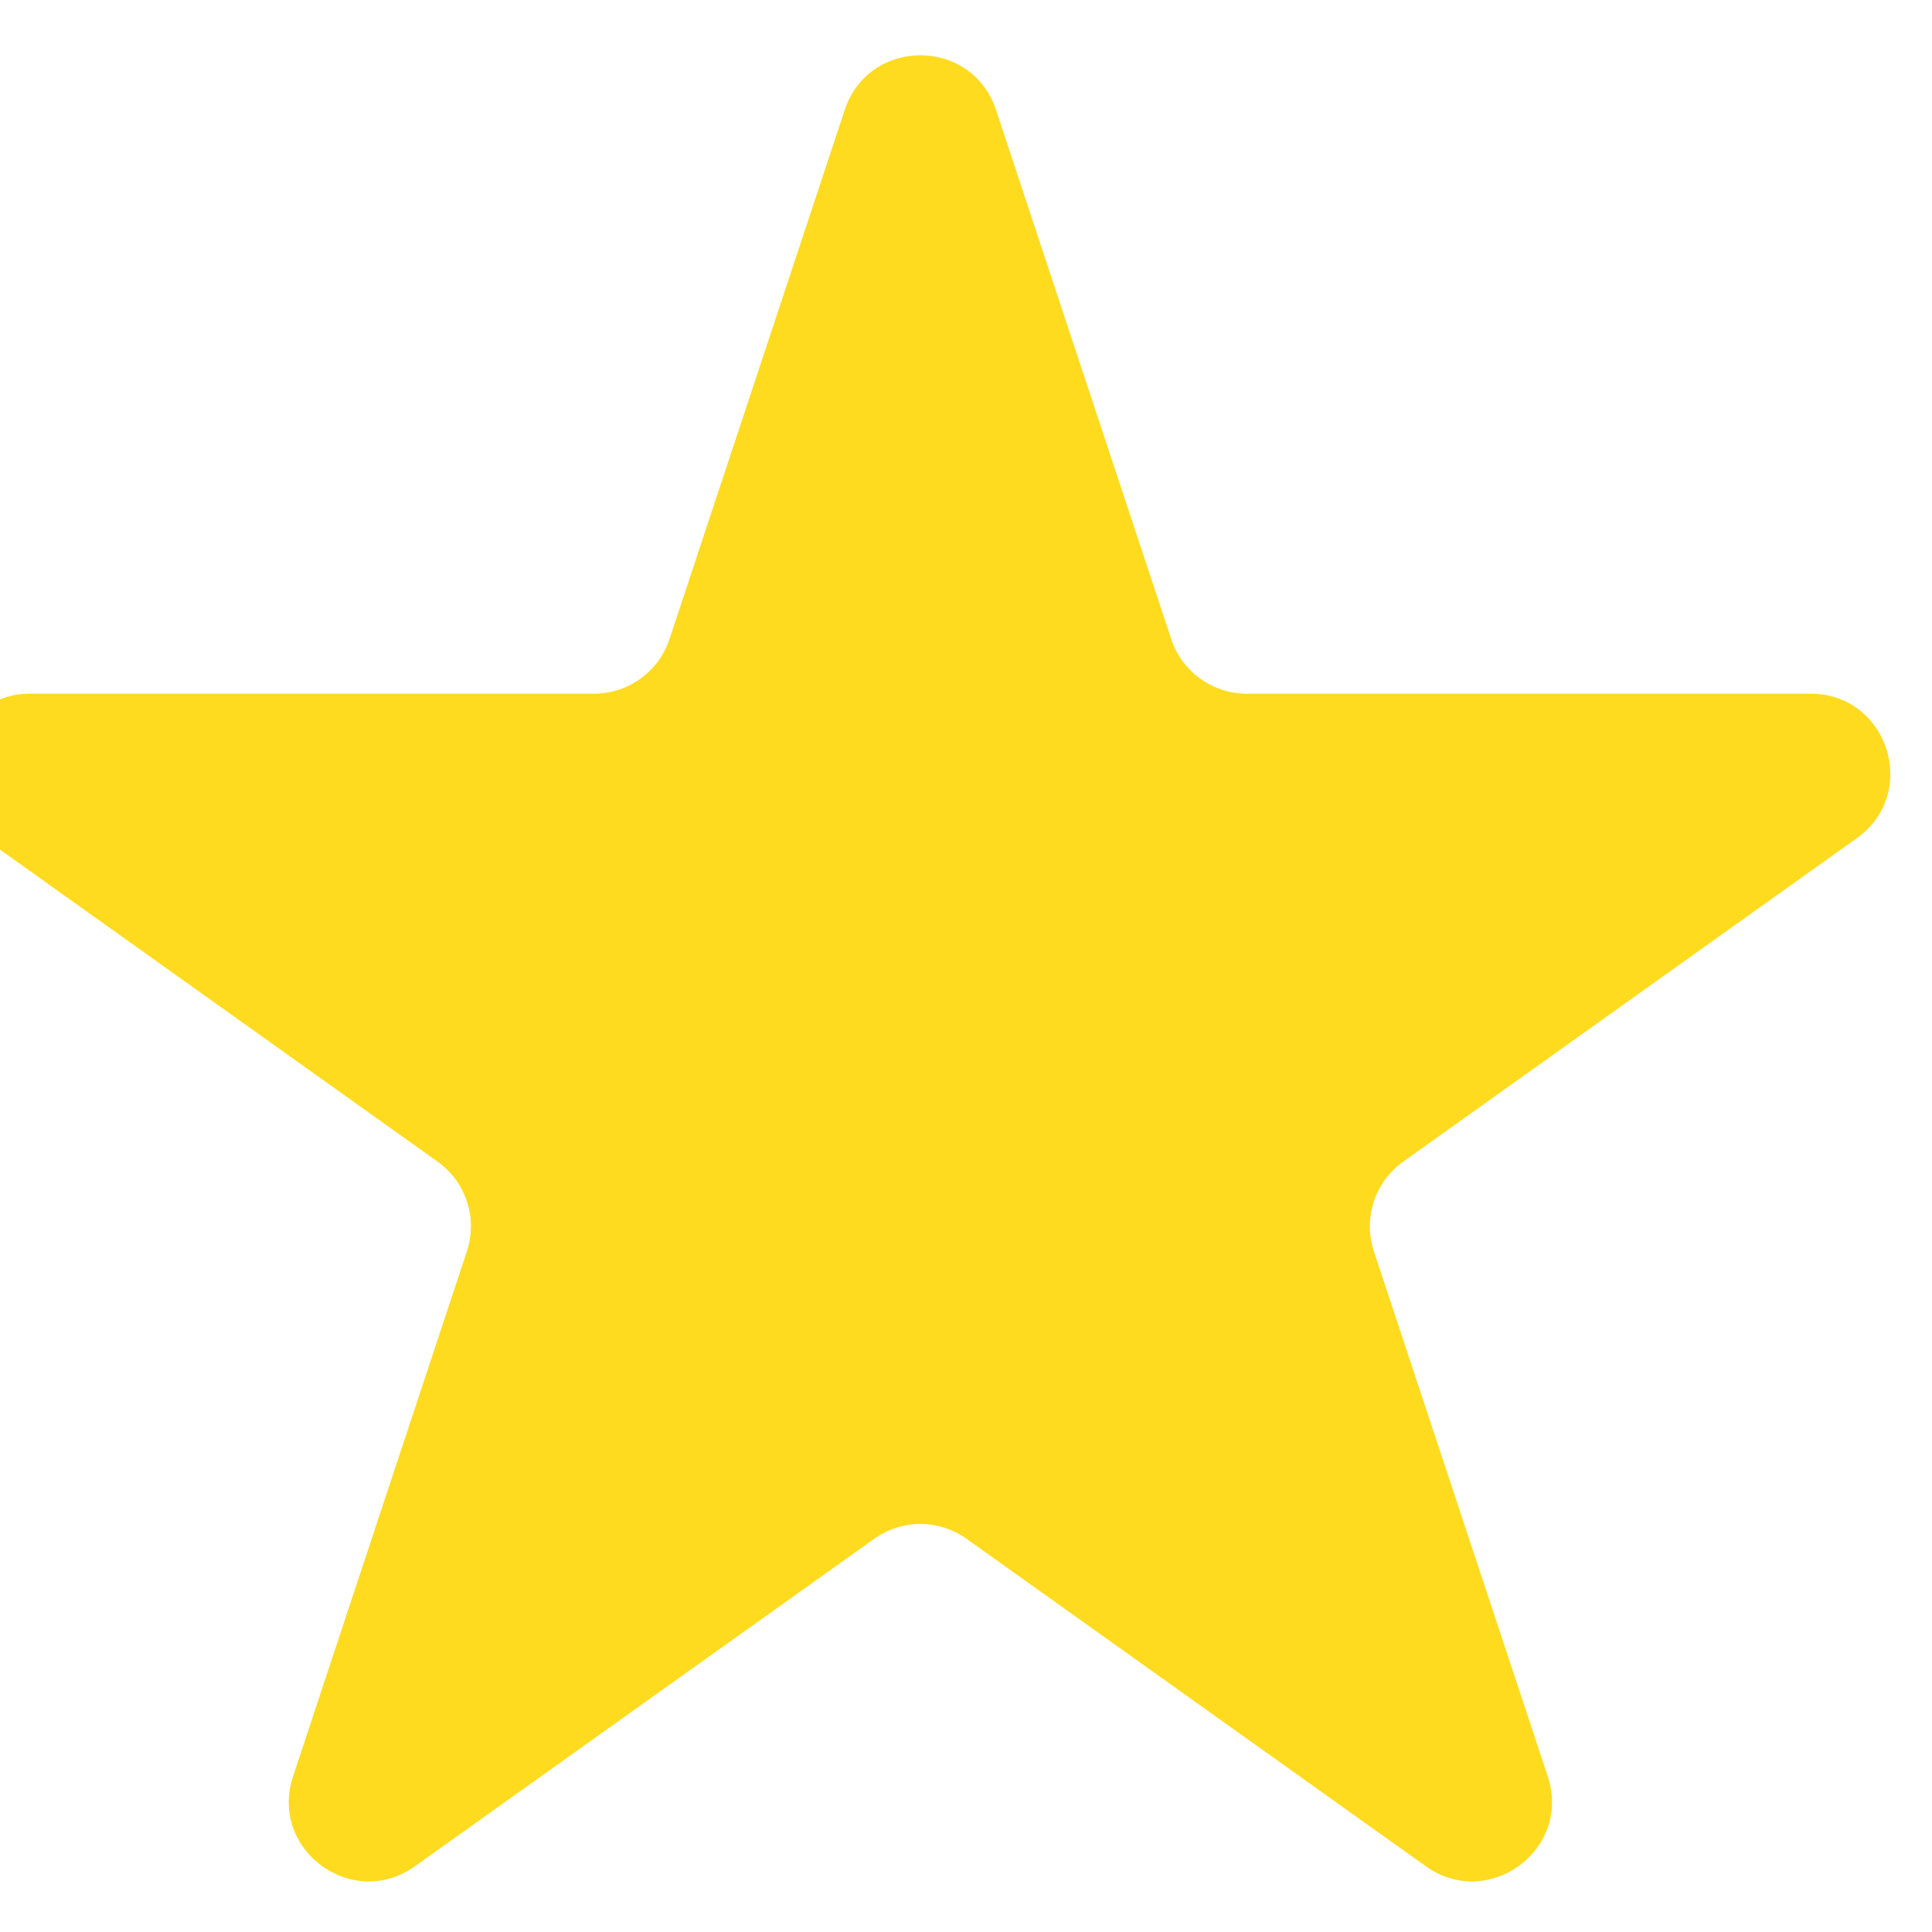 <svg width="22" height="22" viewBox="0 0 22 22" fill="none" xmlns="http://www.w3.org/2000/svg" xmlns:xlink="http://www.w3.org/1999/xlink">
<path d="M9.619,1.252C9.894,0.422 11.067,0.422 11.342,1.252L13.337,7.277C13.46,7.649 13.807,7.899 14.198,7.899L20.617,7.899C21.5,7.899 21.862,9.032 21.143,9.545L15.98,13.227C15.656,13.457 15.52,13.872 15.645,14.25L17.625,20.228C17.9,21.061 16.951,21.761 16.237,21.252L11.007,17.523C10.692,17.298 10.269,17.298 9.954,17.523L4.724,21.252C4.01,21.761 3.061,21.061 3.337,20.228L5.316,14.25C5.441,13.872 5.306,13.457 4.982,13.227L-0.182,9.545C-0.901,9.032 -0.539,7.899 0.344,7.899L6.763,7.899C7.154,7.899 7.501,7.649 7.624,7.277L9.619,1.252Z" clip-rule="evenodd" fill-rule="evenodd" fill="#FFDB1F"/>
</svg>

